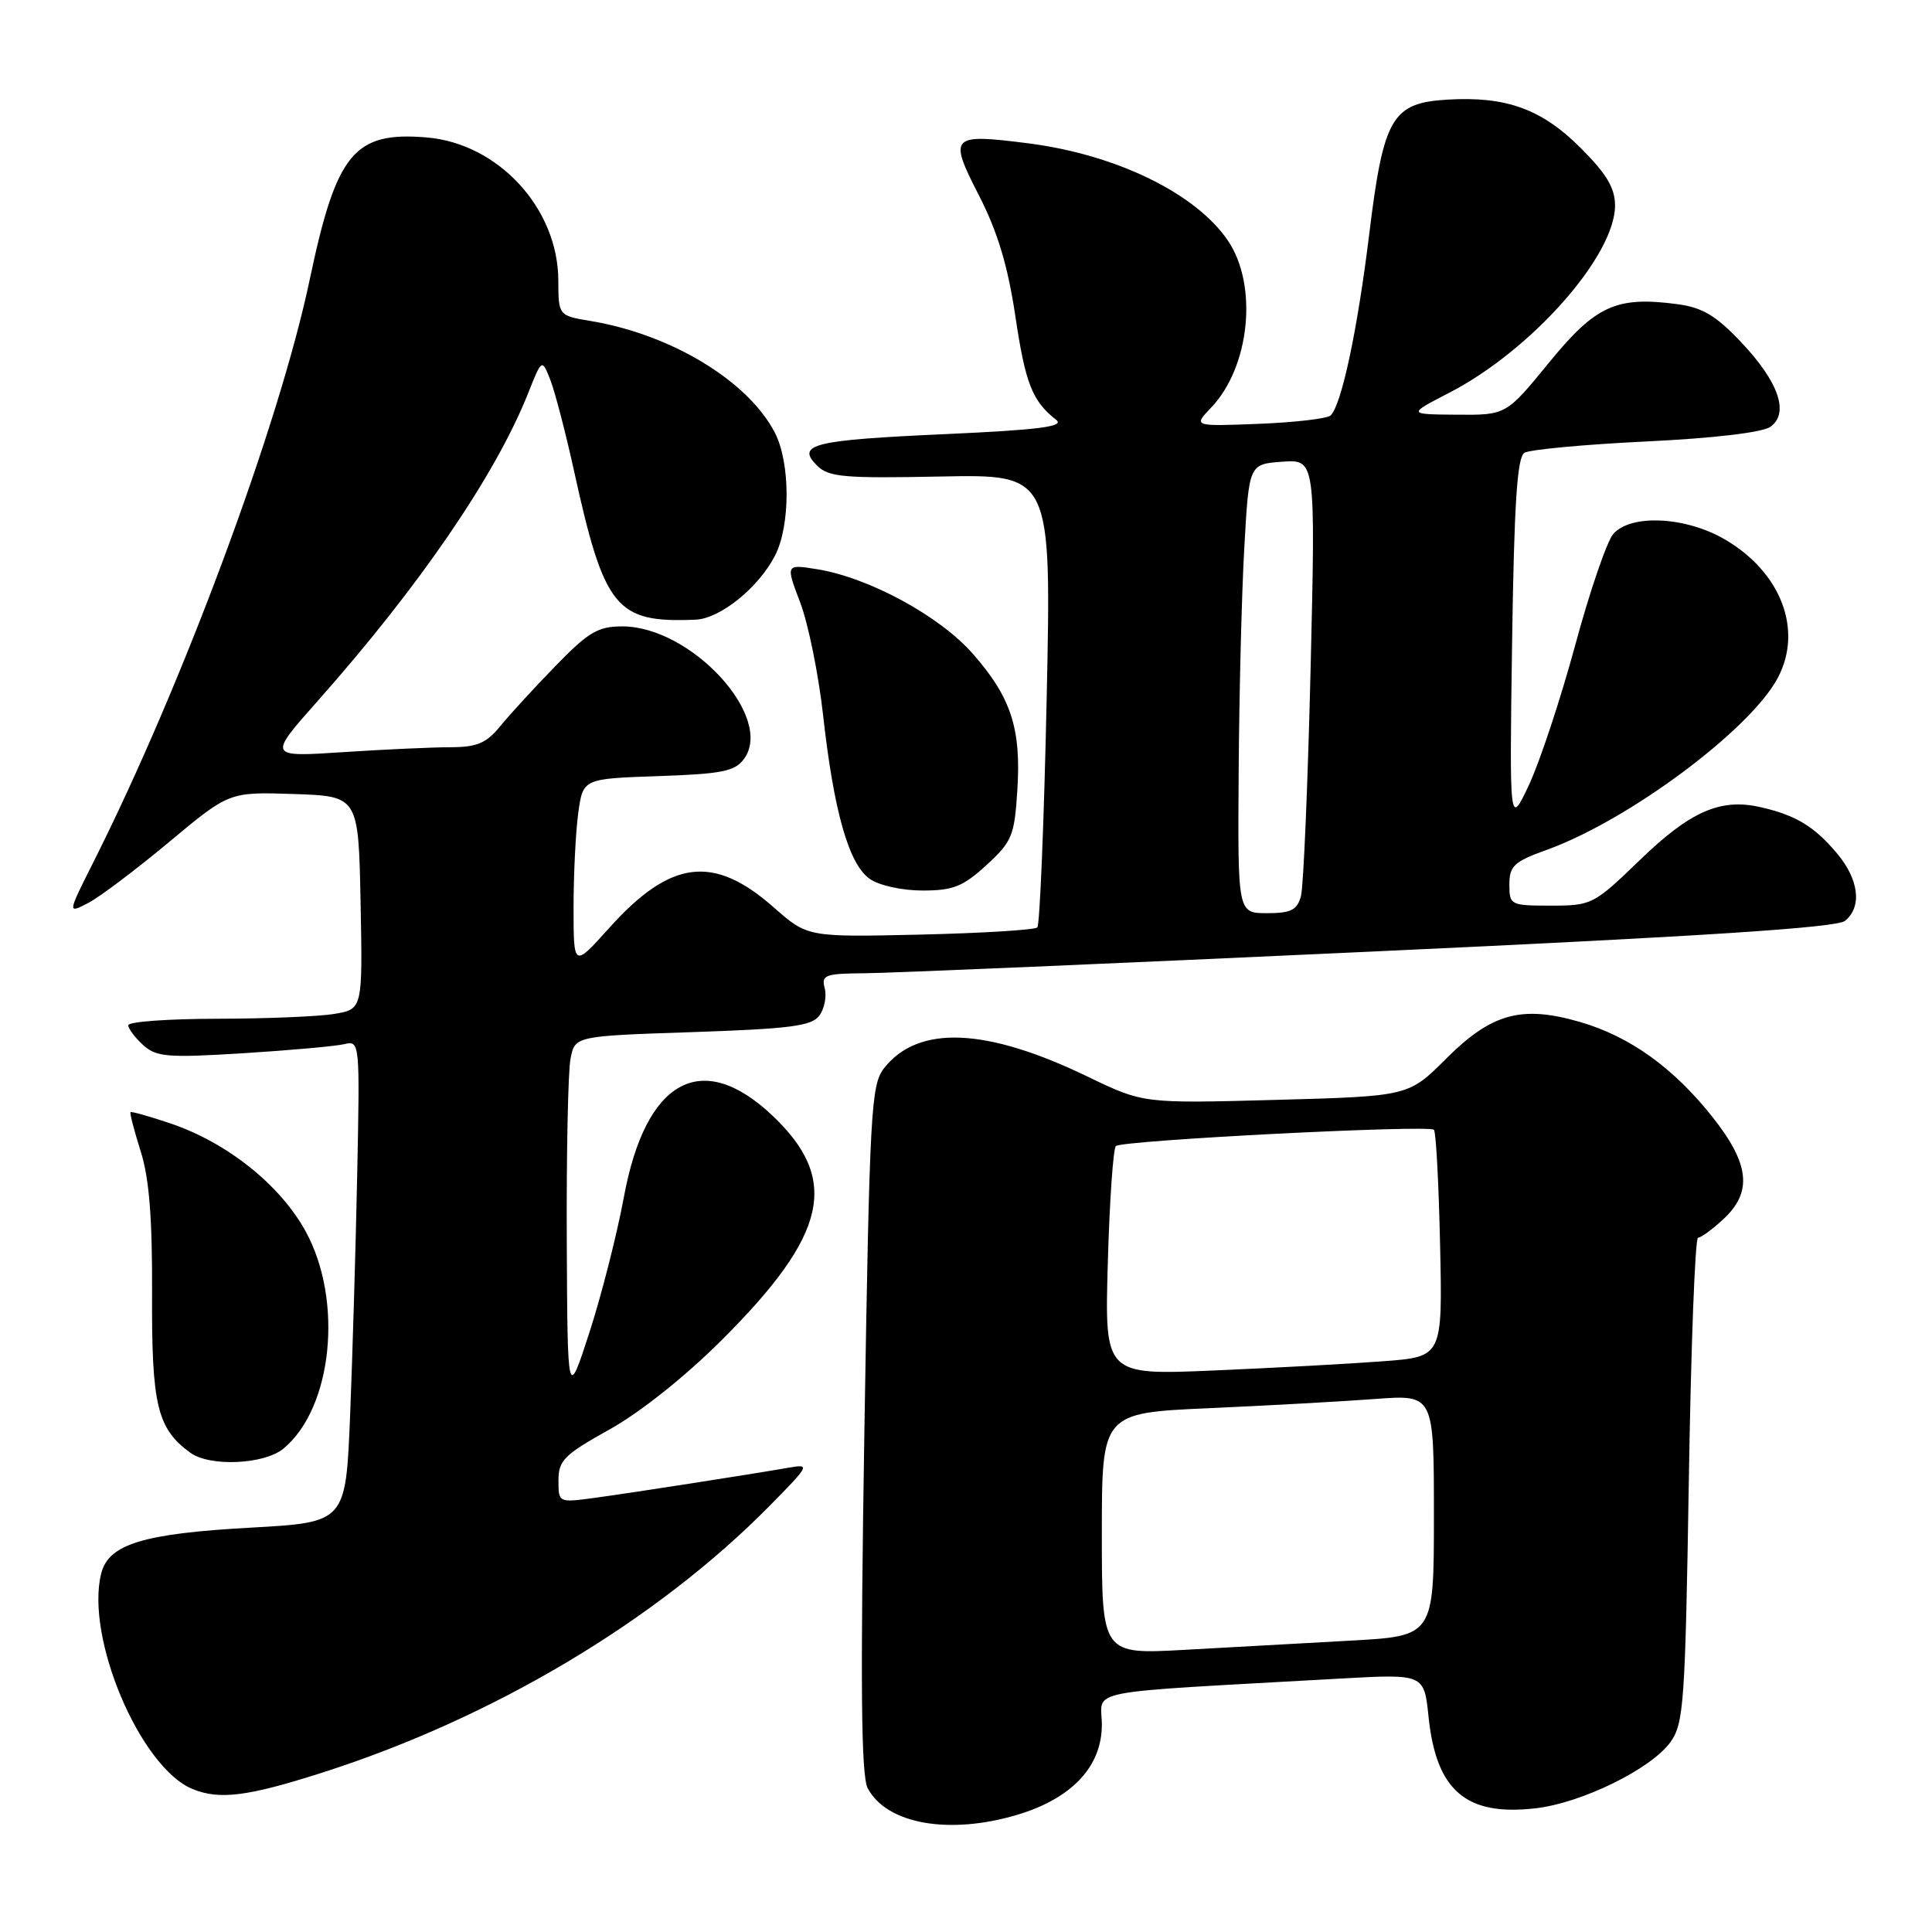 <?xml version="1.0" encoding="UTF-8" standalone="no"?>
<!DOCTYPE svg PUBLIC "-//W3C//DTD SVG 1.1//EN" "http://www.w3.org/Graphics/SVG/1.1/DTD/svg11.dtd" >
<svg xmlns="http://www.w3.org/2000/svg" xmlns:xlink="http://www.w3.org/1999/xlink" version="1.1" viewBox="0 0 256 256">
 <g >
 <path fill="currentColor"
d=" M 134.76 240.48 C 142.01 238.32 146.00 234.09 146.00 228.54 C 146.00 223.73 142.62 224.39 177.60 222.42 C 188.70 221.80 188.70 221.80 189.29 227.48 C 190.30 237.28 194.26 240.67 203.46 239.61 C 209.58 238.91 218.76 234.41 221.34 230.84 C 223.11 228.38 223.30 225.70 223.78 196.09 C 224.06 178.44 224.61 164.00 225.00 164.00 C 225.39 164.00 226.90 162.90 228.35 161.55 C 232.23 157.96 231.84 154.24 226.96 148.07 C 221.77 141.50 215.98 137.34 209.37 135.42 C 201.62 133.17 197.65 134.26 191.62 140.28 C 186.64 145.26 186.64 145.26 169.07 145.74 C 151.50 146.22 151.50 146.22 144.12 142.66 C 130.68 136.16 121.68 135.78 117.15 141.53 C 115.41 143.75 115.23 147.06 114.54 189.34 C 113.99 223.47 114.10 235.31 114.98 236.96 C 117.51 241.70 125.74 243.16 134.76 240.48 Z  M 42.74 234.87 C 65.39 227.62 87.00 214.73 101.99 199.52 C 107.30 194.13 107.38 193.97 104.49 194.48 C 99.36 195.37 83.72 197.81 78.75 198.48 C 74.00 199.12 74.00 199.12 74.00 196.15 C 74.00 193.51 74.77 192.75 80.75 189.42 C 84.78 187.18 90.77 182.42 95.61 177.59 C 109.68 163.57 111.32 156.31 102.34 147.81 C 92.97 138.95 85.53 143.05 82.66 158.66 C 81.76 163.52 79.72 171.55 78.12 176.50 C 75.20 185.50 75.20 185.50 75.10 164.37 C 75.05 152.76 75.27 141.91 75.60 140.27 C 76.19 137.28 76.19 137.28 91.78 136.76 C 104.75 136.32 107.56 135.95 108.57 134.57 C 109.24 133.66 109.56 132.03 109.28 130.95 C 108.81 129.18 109.31 129.00 114.63 128.96 C 117.86 128.94 148.06 127.65 181.74 126.09 C 225.83 124.06 243.40 122.92 244.49 122.01 C 246.76 120.13 246.32 116.53 243.39 113.05 C 240.39 109.49 237.91 107.99 233.22 106.94 C 227.96 105.75 223.95 107.51 217.27 113.98 C 211.18 119.86 210.91 120.00 205.52 120.00 C 200.14 120.00 200.00 119.93 200.00 117.20 C 200.00 114.75 200.62 114.17 204.90 112.63 C 215.79 108.72 231.95 96.68 235.58 89.80 C 238.92 83.46 236.00 75.84 228.58 71.49 C 223.38 68.45 216.11 68.08 213.77 70.75 C 212.93 71.71 210.65 78.35 208.72 85.50 C 206.78 92.65 204.02 100.97 202.60 104.00 C 200.01 109.50 200.01 109.50 200.36 85.15 C 200.63 66.75 201.03 60.60 201.99 60.00 C 202.70 59.57 209.94 58.89 218.10 58.50 C 227.17 58.06 233.58 57.30 234.61 56.54 C 237.11 54.71 235.68 50.60 230.70 45.33 C 227.40 41.84 225.59 40.75 222.31 40.31 C 214.17 39.22 211.45 40.46 205.25 48.05 C 199.57 55.00 199.57 55.00 193.04 54.95 C 186.50 54.90 186.50 54.90 192.04 52.04 C 202.92 46.42 214.00 33.90 214.00 27.24 C 214.00 24.91 212.88 23.04 209.44 19.60 C 204.29 14.45 199.59 12.74 191.81 13.20 C 184.44 13.63 183.32 15.56 181.43 31.02 C 179.87 43.75 177.76 53.68 176.31 55.05 C 175.86 55.47 171.59 55.97 166.80 56.16 C 158.10 56.50 158.10 56.50 160.49 54.00 C 165.62 48.62 166.71 37.84 162.73 31.92 C 158.50 25.64 147.92 20.48 136.24 18.99 C 125.96 17.68 125.66 17.99 129.70 25.86 C 132.18 30.70 133.53 35.16 134.54 41.89 C 135.87 50.85 136.79 53.16 139.96 55.64 C 141.09 56.52 137.69 56.96 125.32 57.52 C 107.74 58.31 105.45 58.87 108.25 61.68 C 109.79 63.22 111.78 63.40 124.66 63.14 C 139.32 62.85 139.32 62.85 138.69 92.56 C 138.34 108.90 137.78 122.55 137.45 122.89 C 137.11 123.22 130.13 123.65 121.93 123.84 C 107.01 124.18 107.01 124.18 102.51 120.22 C 94.53 113.19 88.86 113.91 80.72 122.96 C 76.00 128.22 76.00 128.22 76.00 120.25 C 76.00 115.87 76.28 110.23 76.62 107.73 C 77.25 103.18 77.25 103.18 87.21 102.84 C 95.68 102.55 97.38 102.21 98.59 100.55 C 102.63 95.02 91.58 83.00 82.46 83.00 C 79.23 83.00 77.97 83.75 73.60 88.25 C 70.79 91.14 67.49 94.74 66.26 96.25 C 64.45 98.47 63.19 99.00 59.76 99.01 C 57.42 99.01 51.00 99.30 45.50 99.66 C 35.50 100.32 35.50 100.32 42.07 92.91 C 55.62 77.64 65.66 62.96 69.99 52.08 C 71.81 47.50 71.81 47.50 72.94 50.39 C 73.55 51.98 74.96 57.38 76.06 62.39 C 80.08 80.67 81.61 82.55 92.17 82.11 C 95.41 81.98 100.49 77.89 102.68 73.65 C 104.75 69.66 104.74 61.33 102.67 57.33 C 99.13 50.48 88.95 44.31 78.25 42.53 C 74.00 41.82 74.00 41.82 73.98 37.16 C 73.95 27.60 66.02 19.00 56.52 18.21 C 46.92 17.41 44.57 20.27 41.05 37.00 C 36.99 56.29 24.21 90.71 12.35 114.29 C 8.93 121.09 8.93 121.09 11.72 119.63 C 13.25 118.83 18.07 115.19 22.43 111.55 C 30.37 104.93 30.37 104.93 38.93 105.21 C 47.50 105.50 47.50 105.50 47.78 119.61 C 48.05 133.73 48.05 133.73 44.28 134.35 C 42.20 134.70 35.21 134.98 28.75 134.99 C 22.29 135.00 17.00 135.38 17.00 135.85 C 17.00 136.31 17.89 137.49 18.97 138.48 C 20.73 140.06 22.19 140.18 32.22 139.56 C 38.43 139.17 44.44 138.63 45.60 138.36 C 47.68 137.86 47.69 138.01 47.33 155.68 C 47.13 165.48 46.70 179.85 46.39 187.61 C 45.81 201.72 45.81 201.72 33.23 202.42 C 18.94 203.21 14.39 204.61 13.41 208.49 C 11.28 216.97 18.57 234.18 25.50 237.05 C 29.07 238.52 32.81 238.05 42.74 234.87 Z  M 37.57 191.94 C 44.06 186.56 45.51 172.35 40.52 163.20 C 37.15 157.03 30.13 151.41 22.59 148.86 C 19.80 147.92 17.42 147.25 17.30 147.37 C 17.17 147.49 17.78 149.82 18.64 152.55 C 19.77 156.11 20.19 161.40 20.15 171.38 C 20.08 186.21 20.83 189.32 25.24 192.51 C 27.84 194.38 35.03 194.05 37.57 191.94 Z  M 130.71 114.63 C 134.10 111.52 134.42 110.74 134.80 104.73 C 135.33 96.53 133.97 92.38 128.88 86.60 C 124.48 81.60 115.10 76.52 108.25 75.42 C 104.10 74.76 104.10 74.76 106.04 79.86 C 107.10 82.66 108.46 89.36 109.06 94.73 C 110.48 107.51 112.47 114.52 115.24 116.45 C 116.48 117.33 119.53 118.00 122.24 118.00 C 126.29 118.00 127.60 117.48 130.71 114.63 Z  M 146.00 203.22 C 146.00 187.22 146.00 187.22 160.25 186.59 C 168.09 186.24 177.99 185.69 182.25 185.37 C 190.00 184.79 190.00 184.79 190.00 200.79 C 190.00 216.78 190.00 216.78 179.00 217.39 C 172.95 217.73 163.05 218.27 157.00 218.61 C 146.00 219.22 146.00 219.22 146.00 203.22 Z  M 146.79 167.36 C 147.02 159.19 147.50 152.21 147.86 151.86 C 148.61 151.10 189.26 149.02 190.00 149.70 C 190.28 149.95 190.64 156.83 190.82 164.97 C 191.14 179.78 191.14 179.78 183.32 180.37 C 179.02 180.70 168.95 181.25 160.94 181.59 C 146.37 182.22 146.37 182.22 146.79 167.36 Z  M 164.13 102.25 C 164.20 91.94 164.53 78.55 164.88 72.50 C 165.50 61.50 165.50 61.50 169.91 61.18 C 174.32 60.87 174.32 60.87 173.66 88.68 C 173.29 103.98 172.72 117.51 172.38 118.75 C 171.88 120.59 171.06 121.00 167.88 121.00 C 164.00 121.00 164.00 121.00 164.13 102.25 Z "/>
</g>
</svg>